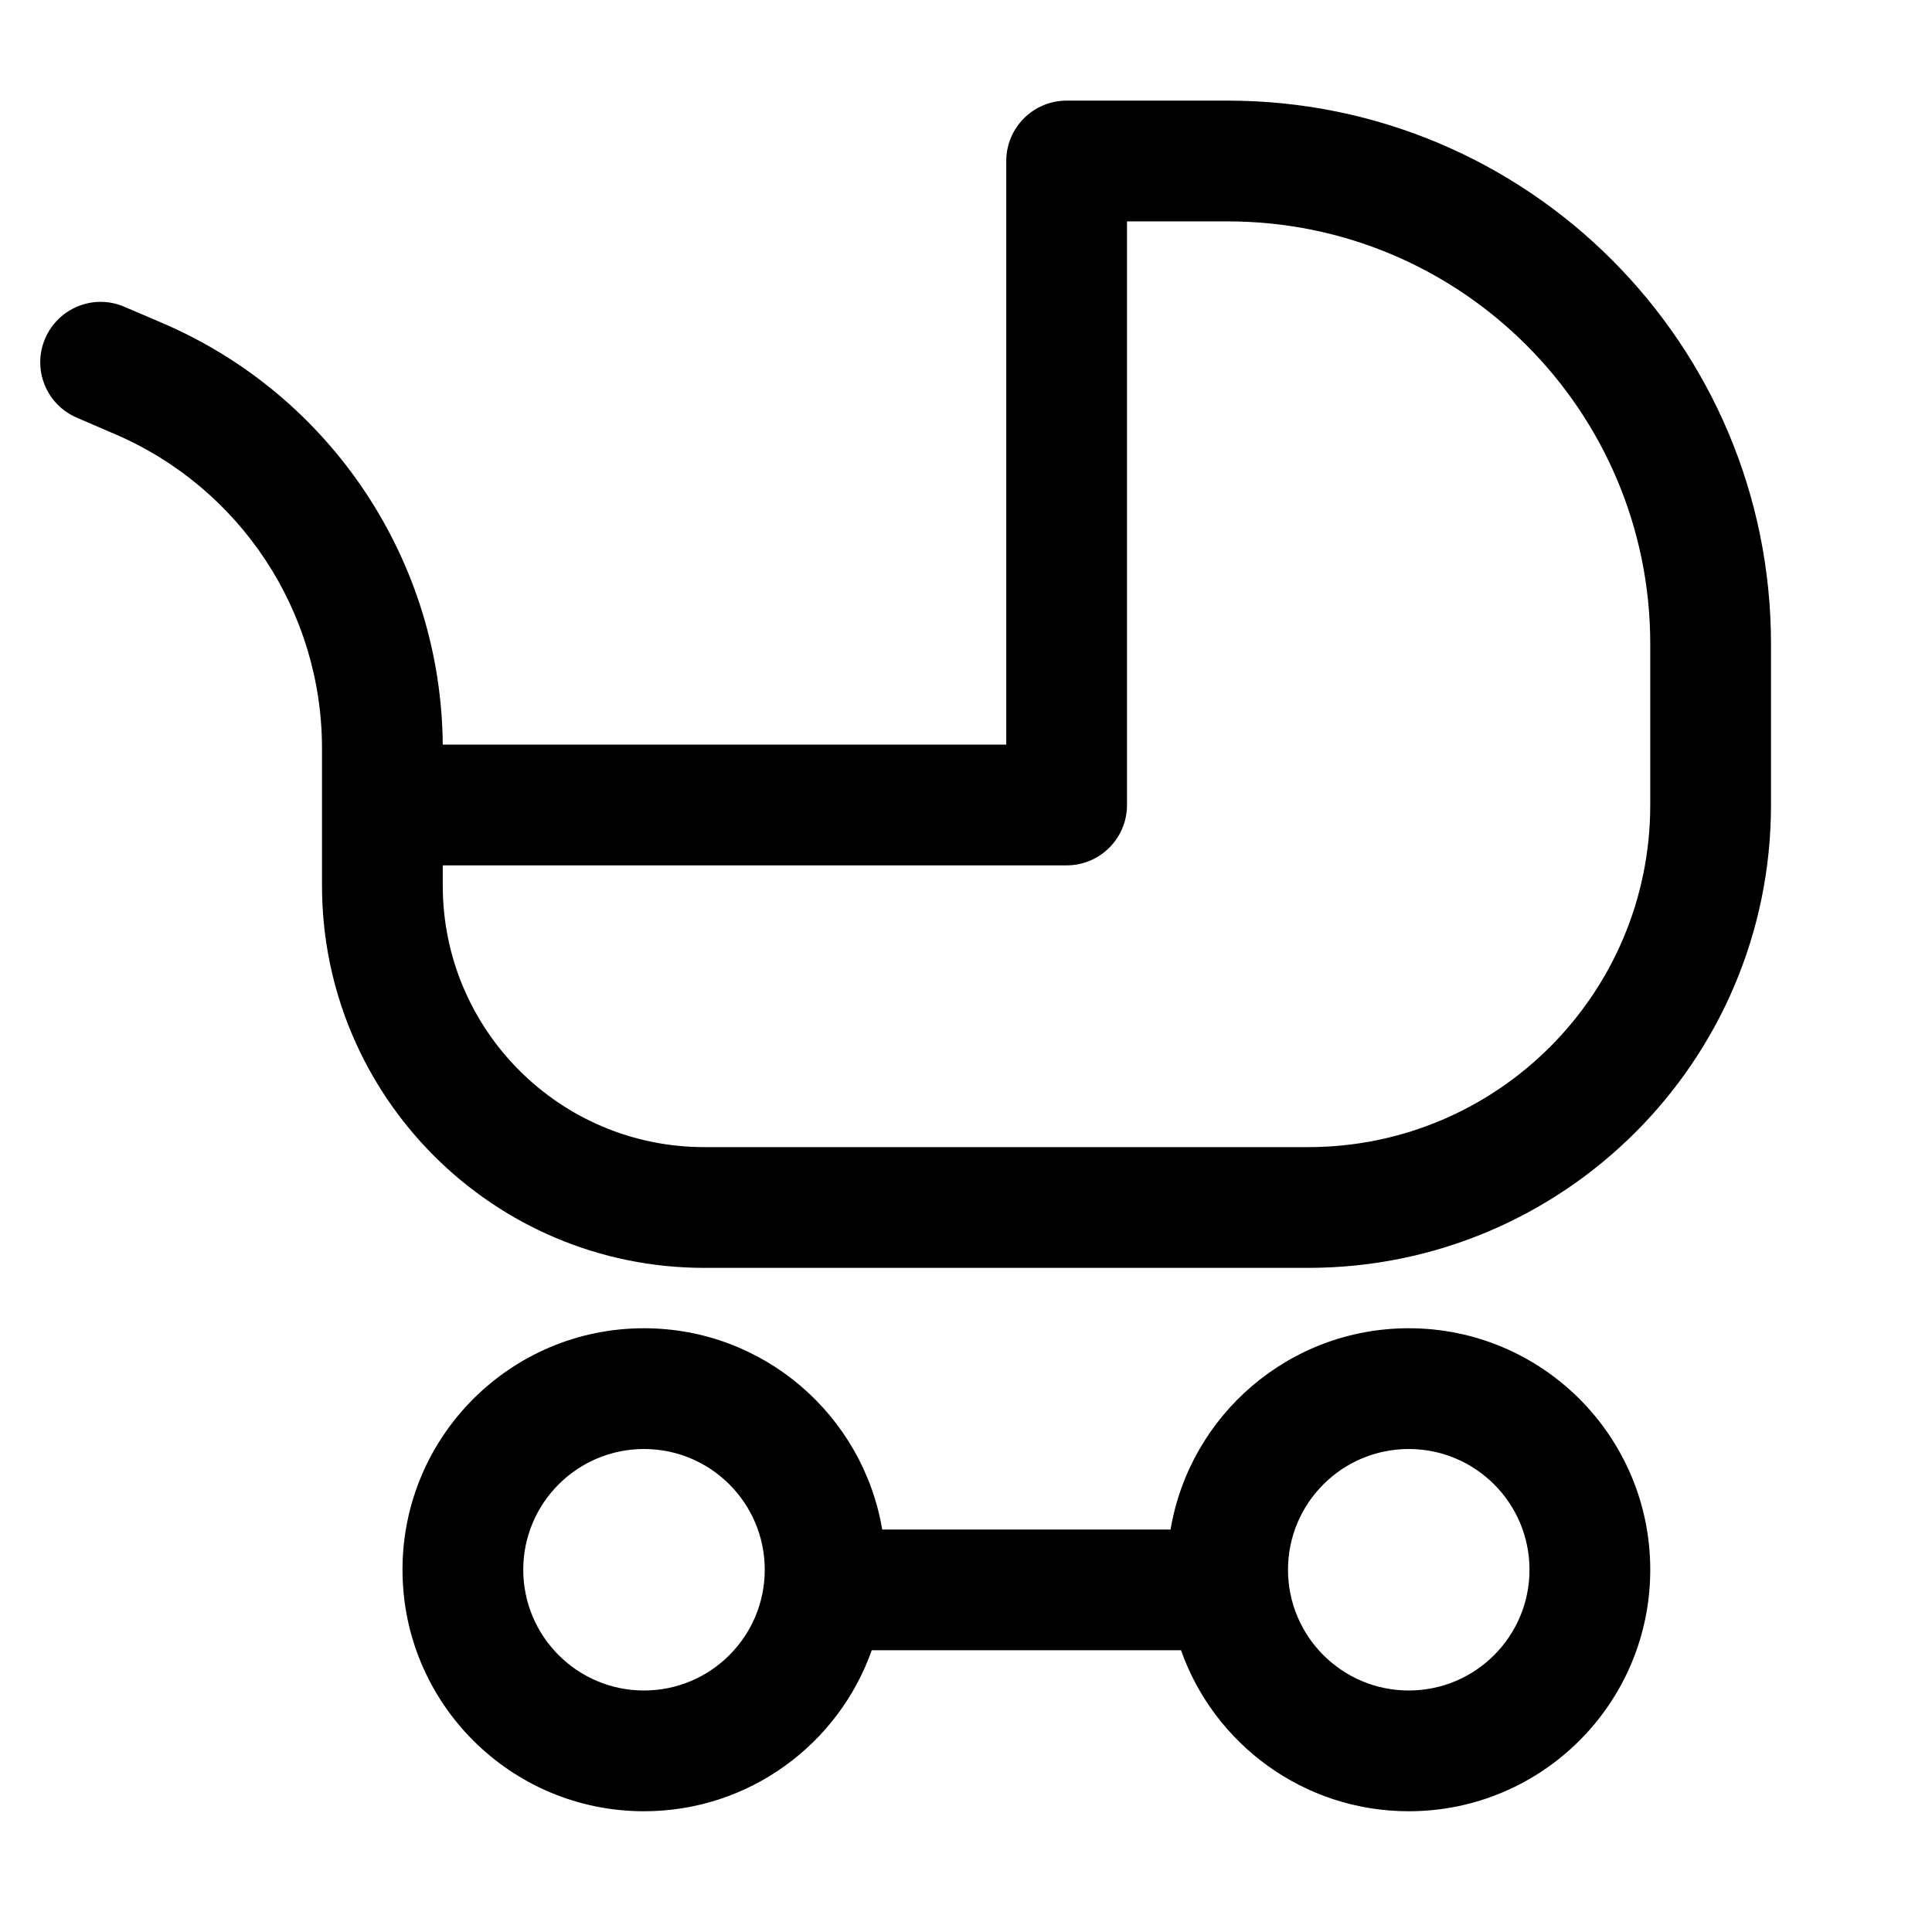 <svg viewBox="0 0 24 24" fill="none" xmlns="http://www.w3.org/2000/svg">
<path fill-rule="evenodd" clip-rule="evenodd" d="M12.5 2C12.5 1.586 12.836 1.25 13.25 1.25H15.25C18.978 1.25 22 4.272 22 8V10C22 13.176 19.426 15.75 16.25 15.75H8.75C6.127 15.75 4 13.623 4 11V9.297C4 7.597 2.987 6.06 1.424 5.391L0.955 5.189C0.574 5.026 0.397 4.585 0.561 4.205C0.724 3.824 1.165 3.647 1.545 3.811L2.015 4.012C4.115 4.912 5.481 6.969 5.5 9.25H12.5V2ZM5.5 10.75V11C5.5 12.795 6.955 14.25 8.75 14.25H16.25C18.597 14.25 20.5 12.347 20.5 10V8C20.5 5.101 18.149 2.75 15.25 2.75H14V10C14 10.414 13.664 10.75 13.25 10.75H5.5Z" fill="black"/>
<path fill-rule="evenodd" clip-rule="evenodd" d="M8 22.5C9.306 22.5 10.418 21.665 10.829 20.5H14.671C15.082 21.665 16.194 22.5 17.5 22.5C19.157 22.5 20.5 21.157 20.5 19.5C20.5 17.843 19.157 16.5 17.5 16.5C16.014 16.5 14.78 17.581 14.541 19H10.959C10.72 17.581 9.486 16.5 8 16.5C6.343 16.5 5 17.843 5 19.5C5 21.157 6.343 22.5 8 22.5ZM9.5 19.5C9.5 20.328 8.828 21 8 21C7.172 21 6.5 20.328 6.5 19.5C6.5 18.672 7.172 18 8 18C8.828 18 9.5 18.672 9.5 19.5ZM19 19.5C19 20.328 18.328 21 17.5 21C16.672 21 16 20.328 16 19.5C16 18.672 16.672 18 17.5 18C18.328 18 19 18.672 19 19.5Z" fill="black"/>
</svg>
